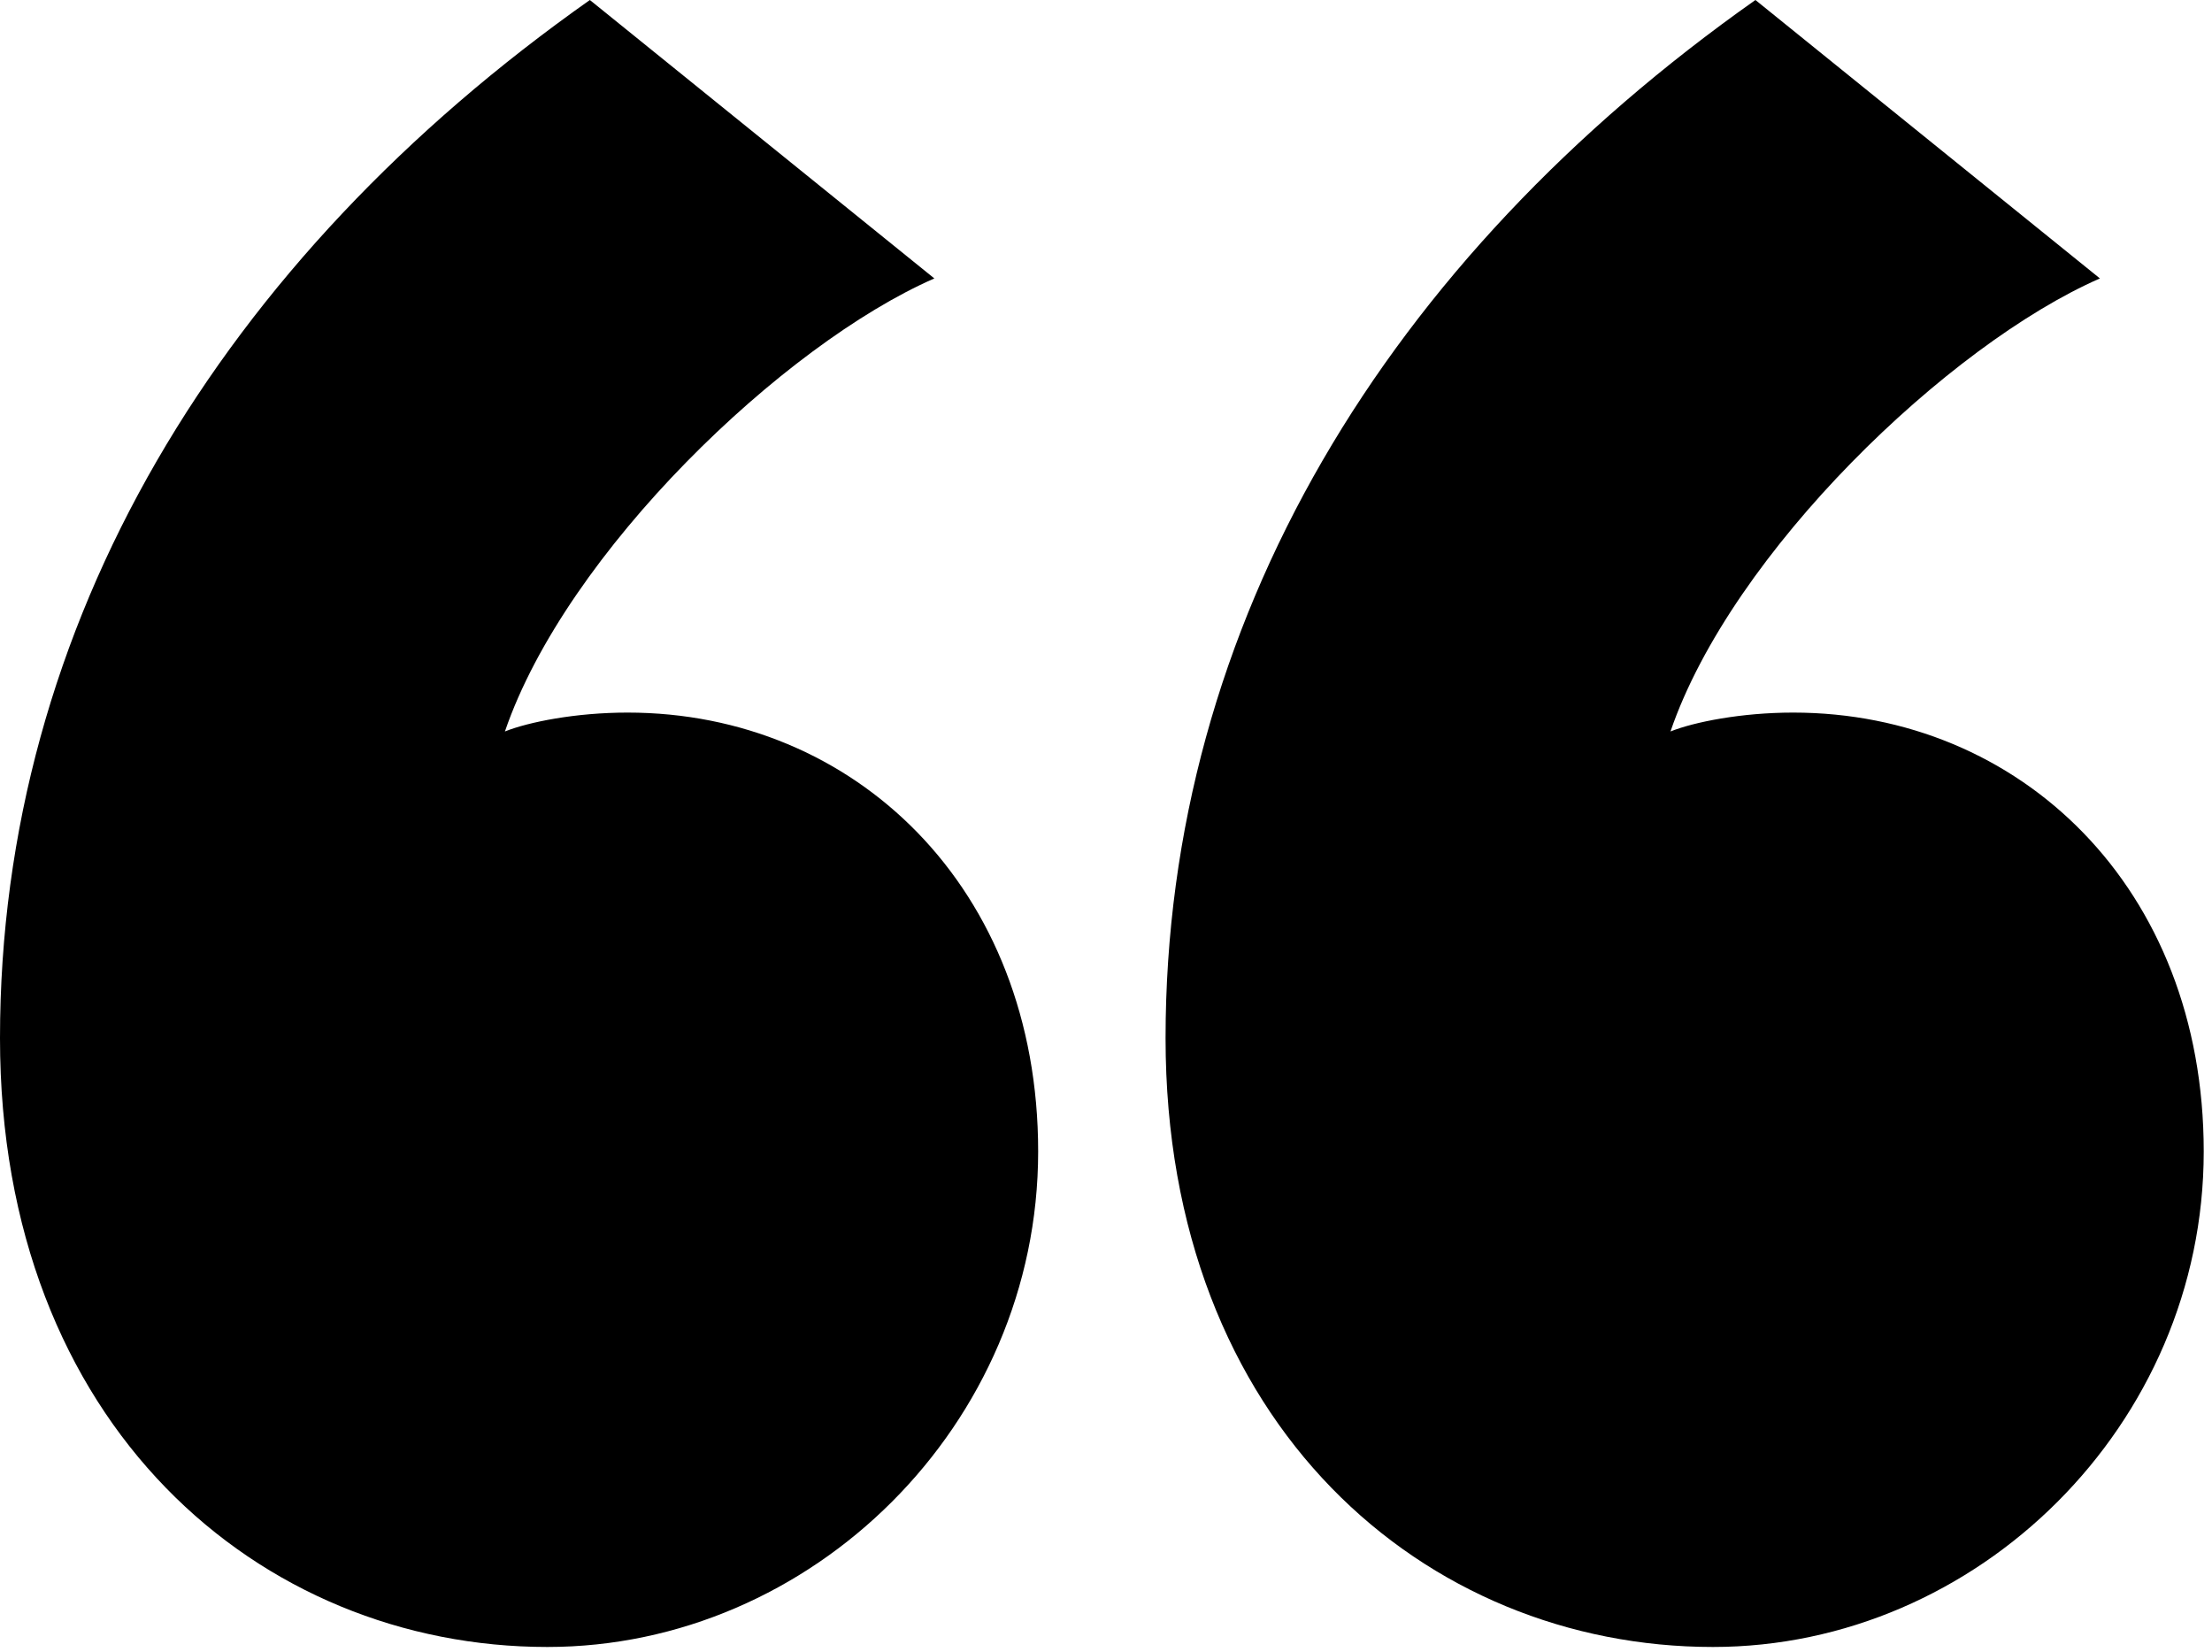 <svg xmlns="http://www.w3.org/2000/svg" viewBox="0 0 225 168">
<path d="M178.558,0 L213.598,28.32 C198.238,35.04 176.158,56.16 169.918,74.399 C172.318,73.439 177.118,72.479 182.398,72.479 C205.438,72.479 224.158,90.239 224.158,117.119 C224.158,144.959 201.118,167.519 174.238,167.519 C144.958,167.519 118.559,144.959 118.559,105.6 C118.559,63.359 141.119,26.4 178.558,0 M59.999,0 L95.039,28.32 C79.679,35.04 57.6,56.16 51.359,74.399 C53.759,73.439 58.559,72.479 63.839,72.479 C86.879,72.479 105.599,90.239 105.599,117.119 C105.599,144.959 82.559,167.519 55.679,167.519 C26.4,167.519 0,144.959 0,105.6 C0,63.359 22.559,26.4 59.999,0" id="Fill-1"></path>
</svg>